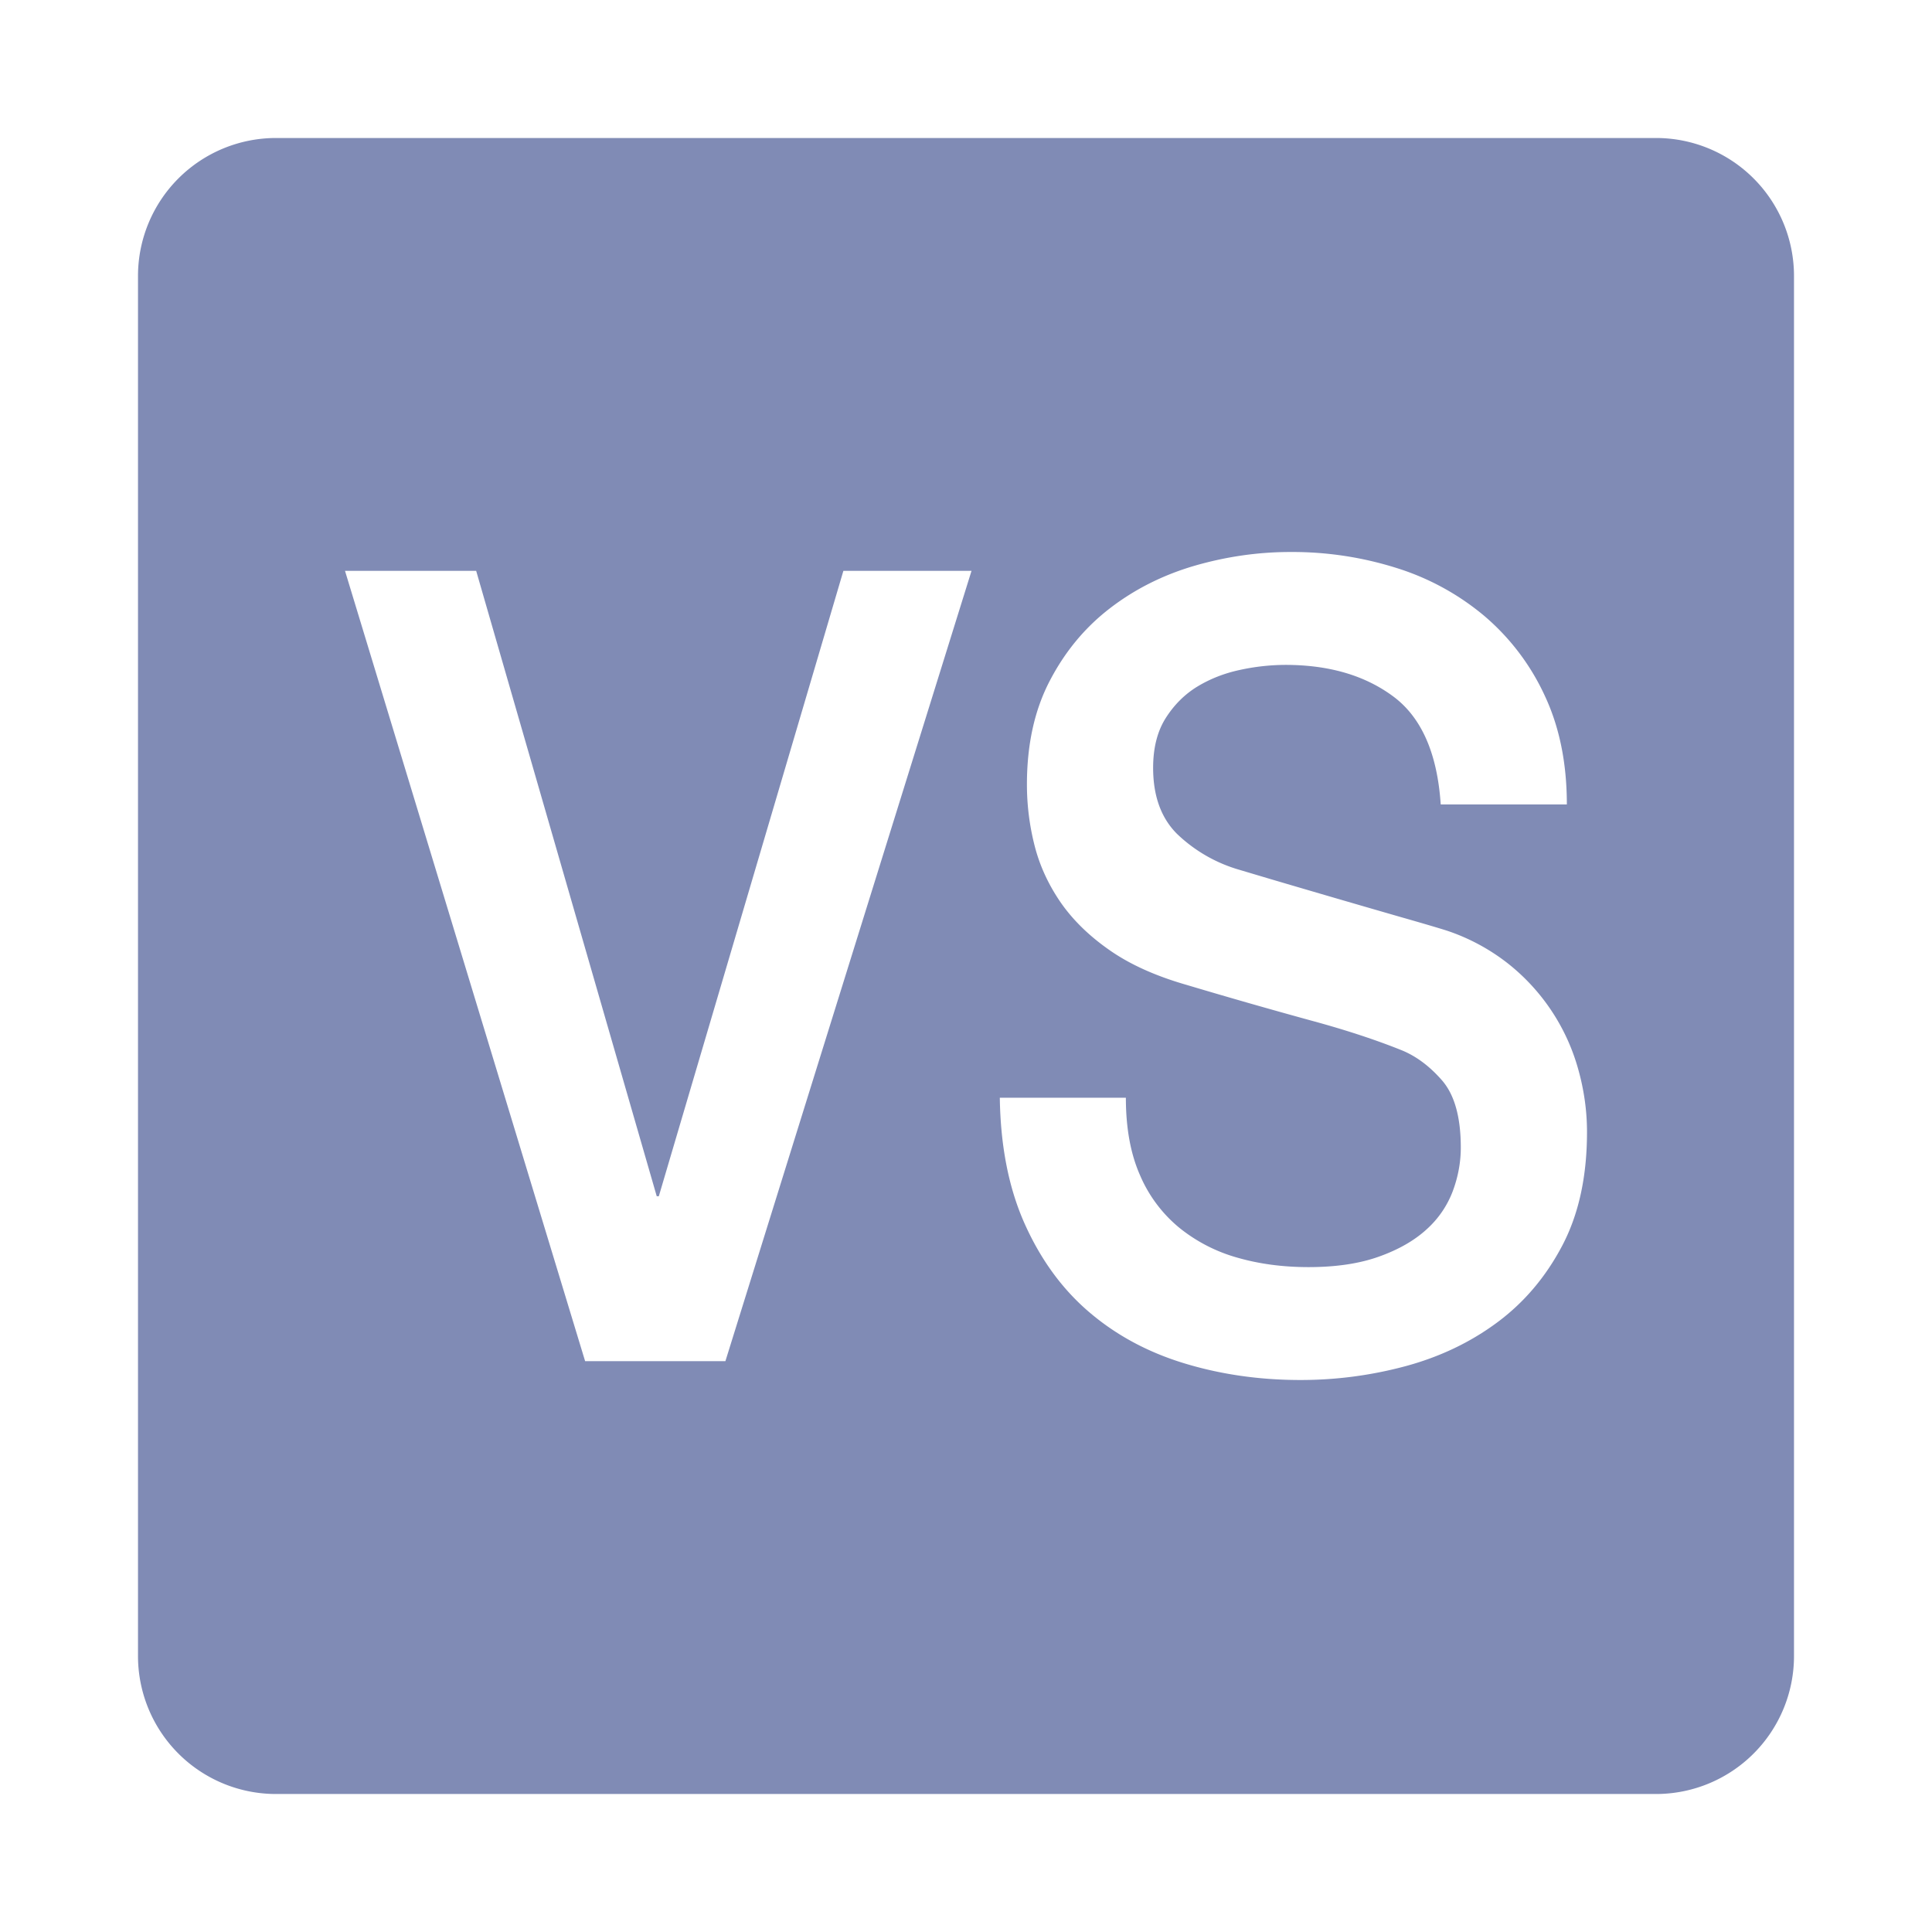 <?xml version="1.0" standalone="no"?><!DOCTYPE svg PUBLIC "-//W3C//DTD SVG 1.1//EN" "http://www.w3.org/Graphics/SVG/1.1/DTD/svg11.dtd"><svg t="1727278248533" class="icon" viewBox="0 0 1024 1024" version="1.1" xmlns="http://www.w3.org/2000/svg" p-id="24072" xmlns:xlink="http://www.w3.org/1999/xlink" width="24" height="24"><path d="M146.286 73.143h731.429a73.143 73.143 0 0 1 73.143 73.143v731.429a73.143 73.143 0 0 1-73.143 73.143H146.286a73.143 73.143 0 0 1-73.143-73.143V146.286a73.143 73.143 0 0 1 73.143-73.143z m36.571 229.413l127.269 418.889h74.35L514.926 302.555h-67.913l-97.829 331.483h-1.097L252.379 302.555H182.857z m413.915 279.259H529.92c0.366 25.819 4.791 48.201 13.349 67.182 8.558 18.981 19.968 34.523 34.231 46.629 14.263 12.142 31.013 21.138 50.286 26.99 19.237 5.851 39.753 8.814 61.477 8.814a213.211 213.211 0 0 0 55.625-7.314c18.176-4.901 34.377-12.617 48.64-23.186 14.263-10.569 25.783-24.137 34.523-40.777 8.741-16.64 13.093-36.681 13.093-60.16 0-10.971-1.499-21.906-4.535-32.841a108.434 108.434 0 0 0-37.157-56.32 107.776 107.776 0 0 0-32.622-17.591c-5.01-1.573-13.312-4.023-24.869-7.314a11538.286 11538.286 0 0 1-68.462-19.968l-16.823-5.01a79.36 79.36 0 0 1-32.914-19.054c-8.375-8.411-12.581-20.041-12.581-34.926 0-10.533 2.231-19.383 6.693-26.405 4.462-7.022 10.094-12.617 16.823-16.713 6.802-4.096 14.263-7.022 22.491-8.777a114.469 114.469 0 0 1 24.064-2.67c23.186 0 42.24 5.595 57.234 16.75 14.958 11.118 23.333 30.208 25.125 57.198h66.853c0-21.943-3.95-41.179-11.776-57.783a123.099 123.099 0 0 0-31.817-41.984 134.802 134.802 0 0 0-46.519-25.49A183.296 183.296 0 0 0 683.886 292.571c-17.115 0-34.011 2.45-50.834 7.314-16.713 4.901-31.707 12.434-44.873 22.601-13.202 10.167-23.808 23.003-31.817 38.437-8.046 15.433-12.069 33.719-12.069 54.857 0 10.971 1.353 21.723 4.023 32.256 2.67 10.606 7.241 20.553 13.641 29.952 6.437 9.362 15.067 17.883 25.966 25.49 10.862 7.643 24.503 13.787 40.887 18.505a3085.166 3085.166 0 0 0 66.56 19.054c18.03 4.901 33.792 10.094 47.36 15.543 7.826 3.145 15.031 8.521 21.65 16.128 6.583 7.643 9.874 19.493 9.874 35.511 0 7.826-1.426 15.543-4.279 23.186a51.785 51.785 0 0 1-13.897 20.224c-6.4 5.851-14.775 10.679-25.125 14.373-10.35 3.73-22.821 5.595-37.449 5.595-13.531 0-26.112-1.682-37.669-5.01a85.687 85.687 0 0 1-30.757-15.835 73.143 73.143 0 0 1-20.846-27.867c-5.01-11.337-7.497-25.015-7.497-41.07z" fill="#808BB5" p-id="24073"></path></svg>